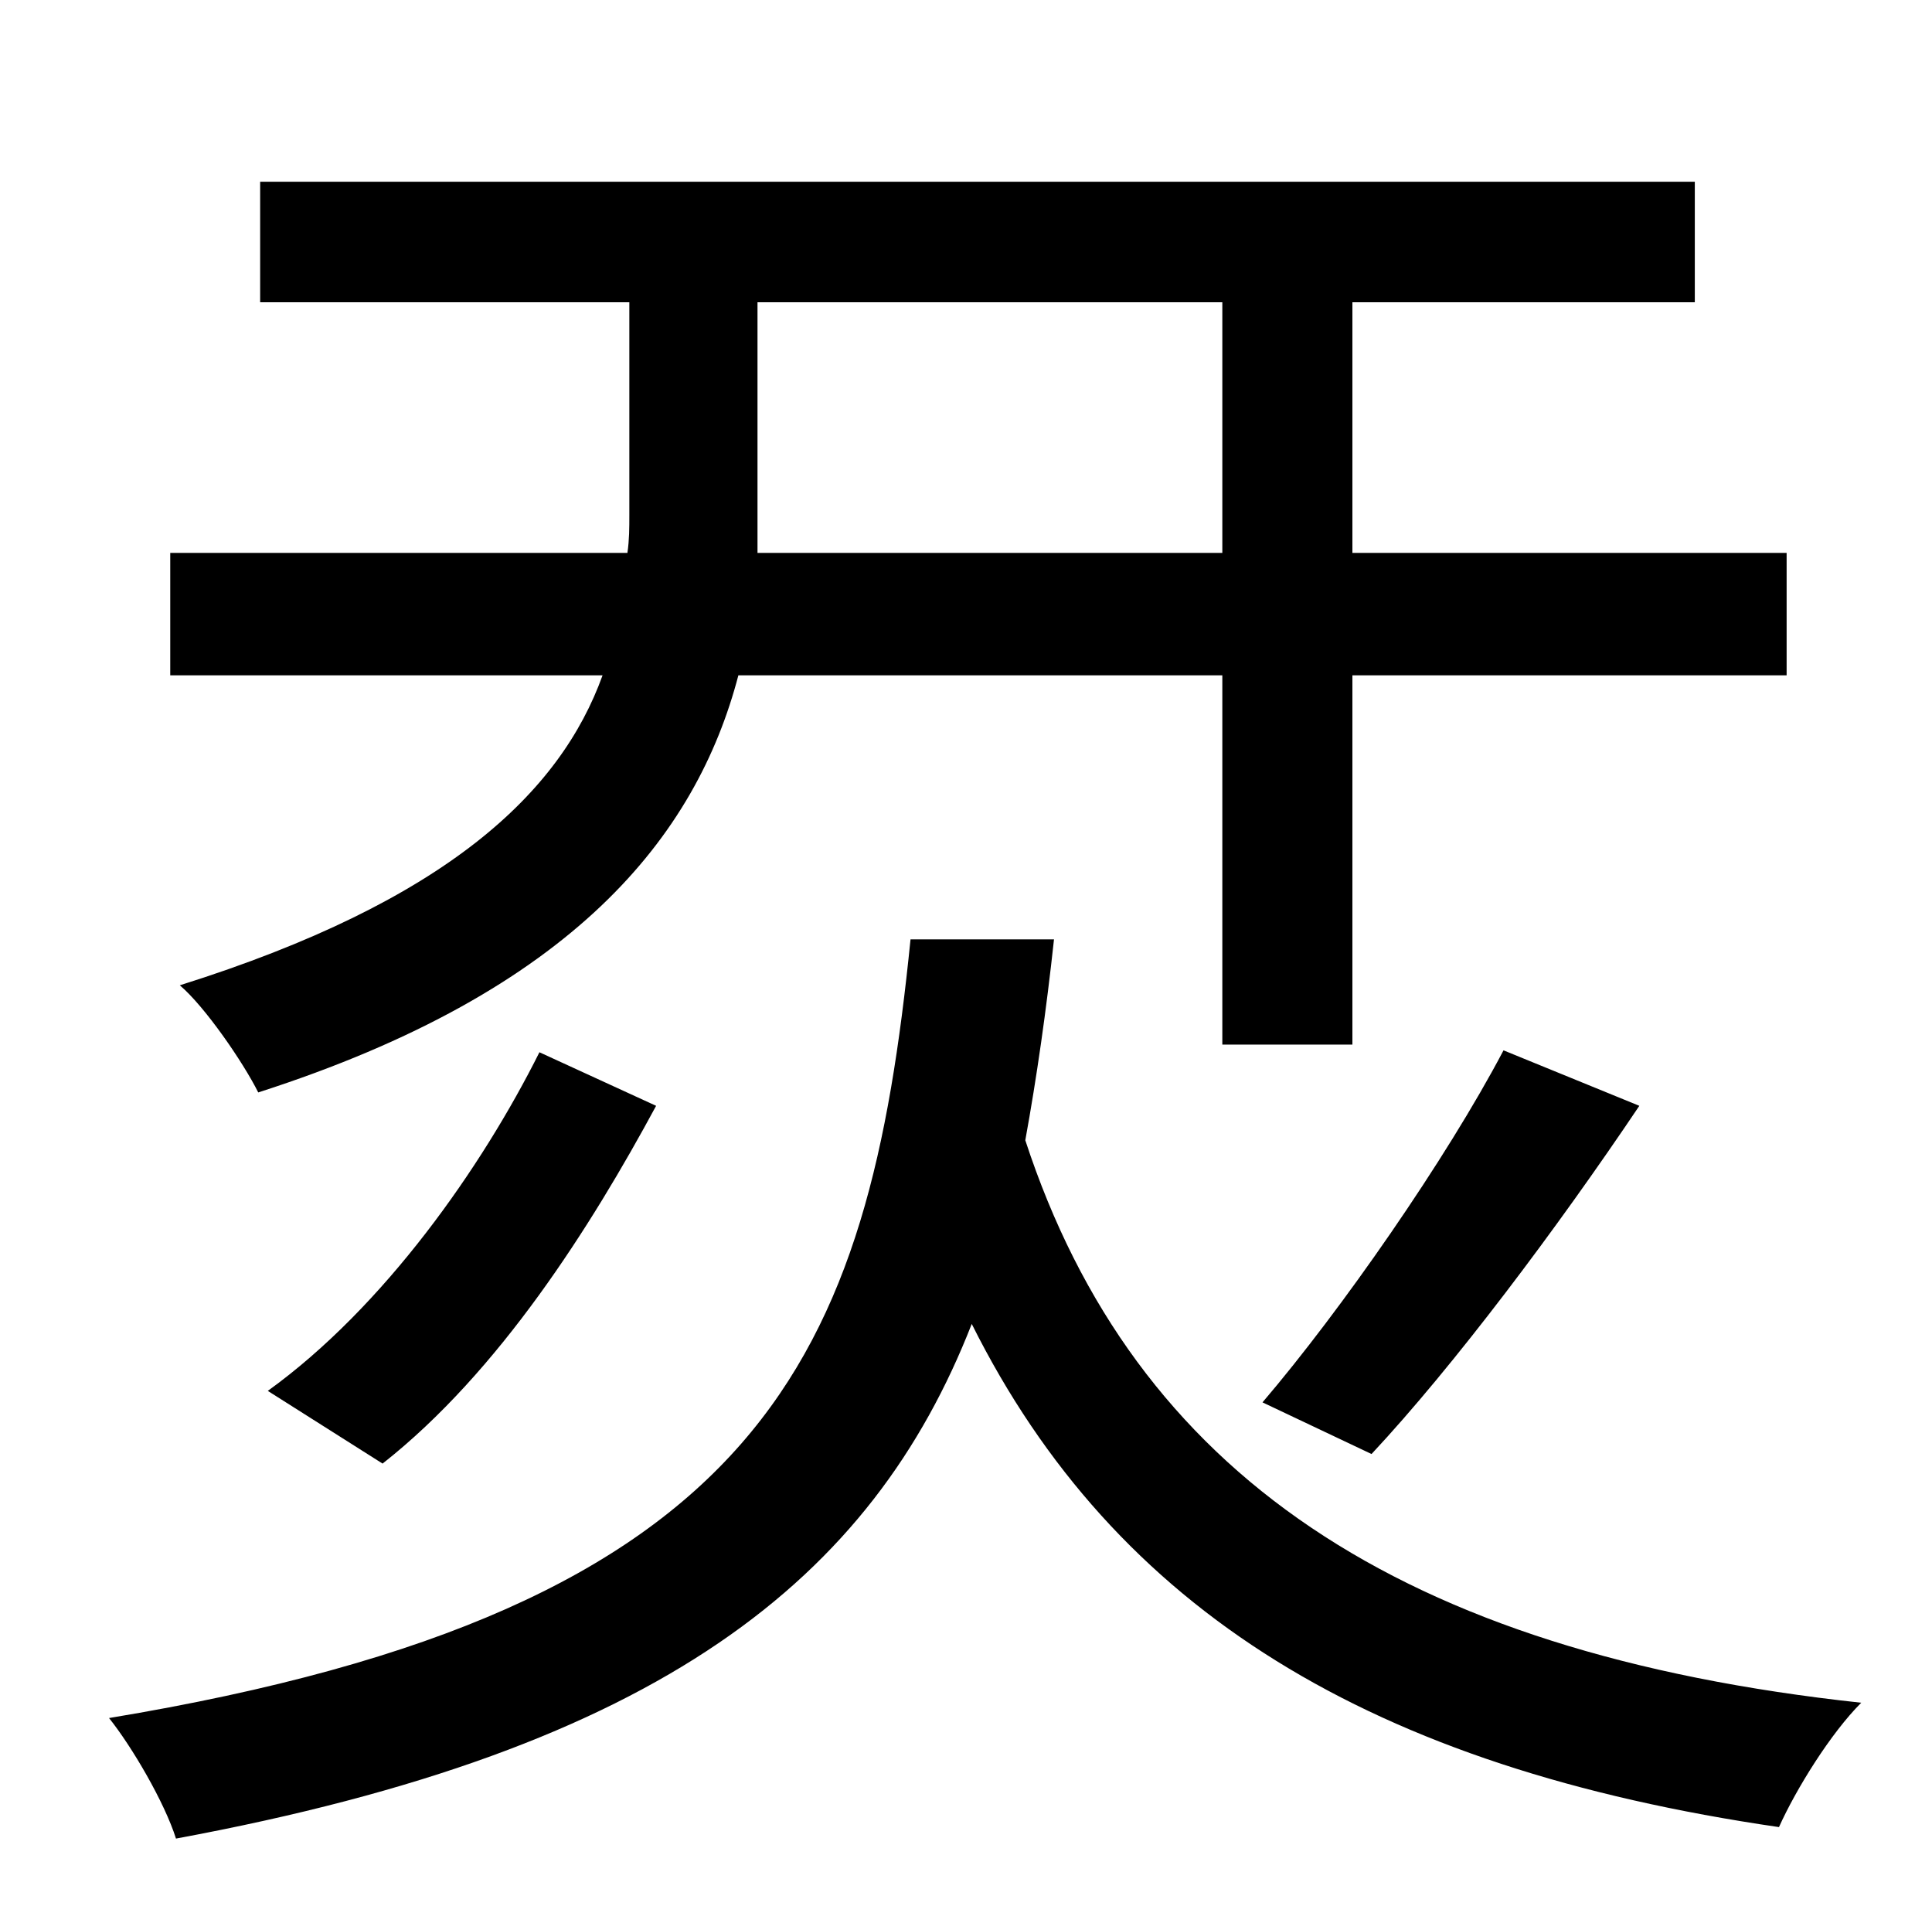 <?xml version="1.0" standalone="no"?>
<!DOCTYPE svg PUBLIC "-//W3C//DTD SVG 1.1//EN" "http://www.w3.org/Graphics/SVG/1.1/DTD/svg11.dtd" >
<svg xmlns="http://www.w3.org/2000/svg" xmlns:xlink="http://www.w3.org/1999/xlink" version="1.1" viewBox="-10 0 1010 1000">
   <path fill="currentColor"
d="M386 272v17h243v-131h-243v114zM629 353h-253c-22 84 -86 165 -251 218c-8 -16 -28 -45 -41 -56c140 -44 199 -101 221 -162h-226v-64h239c1 -7 1 -13 1 -20v-111h-193v-63h750v63h-179v131h227v64h-227v193h-68v-193zM707 760l-57 -27c41 -48 96 -127 126 -184l71 29
c-43 64 -97 136 -140 182zM190 765l-60 -38c61 -44 112 -117 142 -177l61 28c-34 63 -82 139 -143 187zM466 491h75c-4 37 -9 72 -15 105c57 174 196 268 437 294c-16 16 -34 45 -43 65c-213 -31 -347 -113 -422 -263c-52 133 -162 222 -416 269c-6 -19 -23 -48 -35 -63
c344 -57 397 -189 419 -407z" />
</svg>
